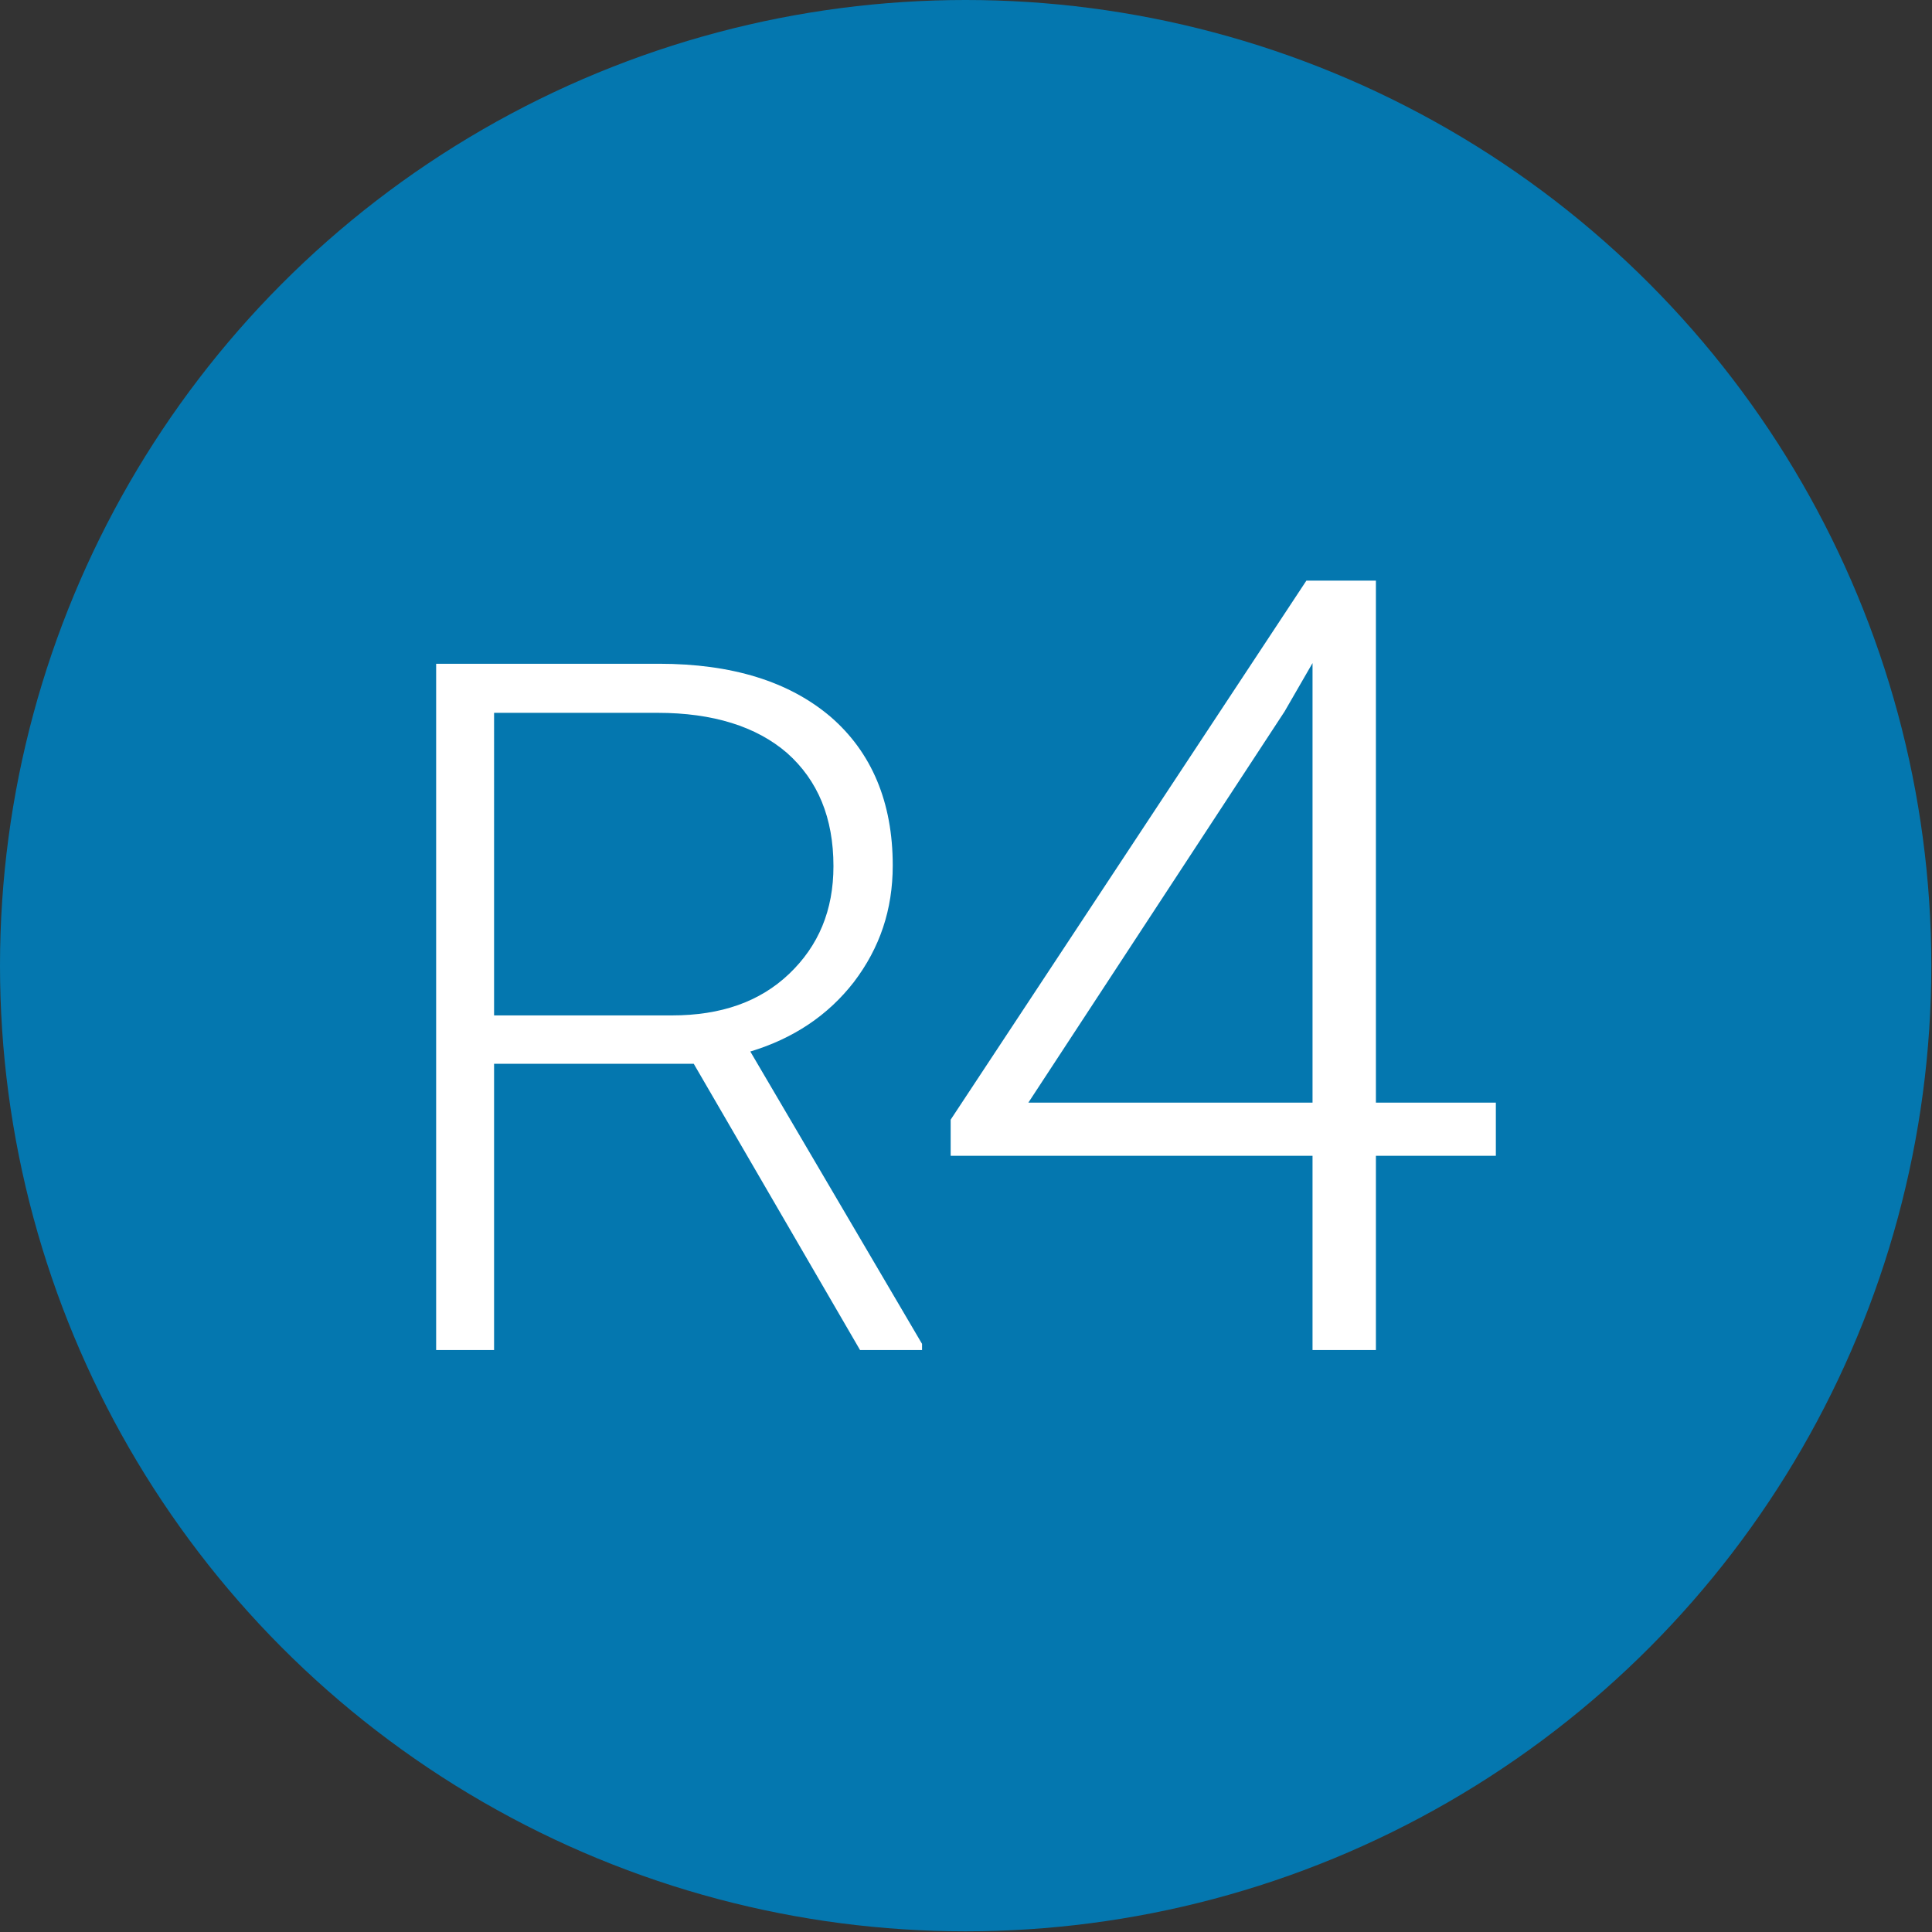 <?xml version="1.0" encoding="utf-8"?>
<!-- Generator: Adobe Illustrator 21.0.2, SVG Export Plug-In . SVG Version: 6.00 Build 0)  -->
<svg version="1.1" id="Layer_1" xmlns="http://www.w3.org/2000/svg" xmlns:xlink="http://www.w3.org/1999/xlink" x="0px" y="0px"
	 viewBox="0 0 283.5 283.5" style="enable-background:new 0 0 283.5 283.5;" xml:space="preserve">
<rect x="0" y="0" width="283.5" height="283.5" fill="#333333" stroke="none"/>
<style type="text/css">
	.st0{fill:#0477AF;}
	.st1{fill:#FFFFFF;}
</style>
<circle class="st0" cx="141.7" cy="141.7" r="141.7"/>
<g>
	<path class="st1" d="M101.8,156.1H72.5v42H64V97.4h32.7c10.7,0,19.1,2.6,25.2,7.8c6,5.2,9.1,12.5,9.1,21.8c0,6.5-1.9,12.1-5.7,17.1
		c-3.8,4.9-8.9,8.3-15.2,10.2l25.2,42.9v0.9h-9.1L101.8,156.1z M72.5,149h26.1c7.2,0,12.9-2,17.2-6.1c4.3-4.1,6.5-9.3,6.5-15.8
		c0-7.1-2.3-12.6-6.8-16.6c-4.5-3.9-10.9-5.9-19-5.9h-24V149z"/>
	<path class="st1" d="M201.9,161.8h17.6v7.8h-17.6v28.5h-9.3v-28.5h-53.1v-5.3l52.2-79.1h10.2V161.8z M150.9,161.8h41.7V97.3
		l-4.1,7.1L150.9,161.8z"/>
</g>
</svg>

